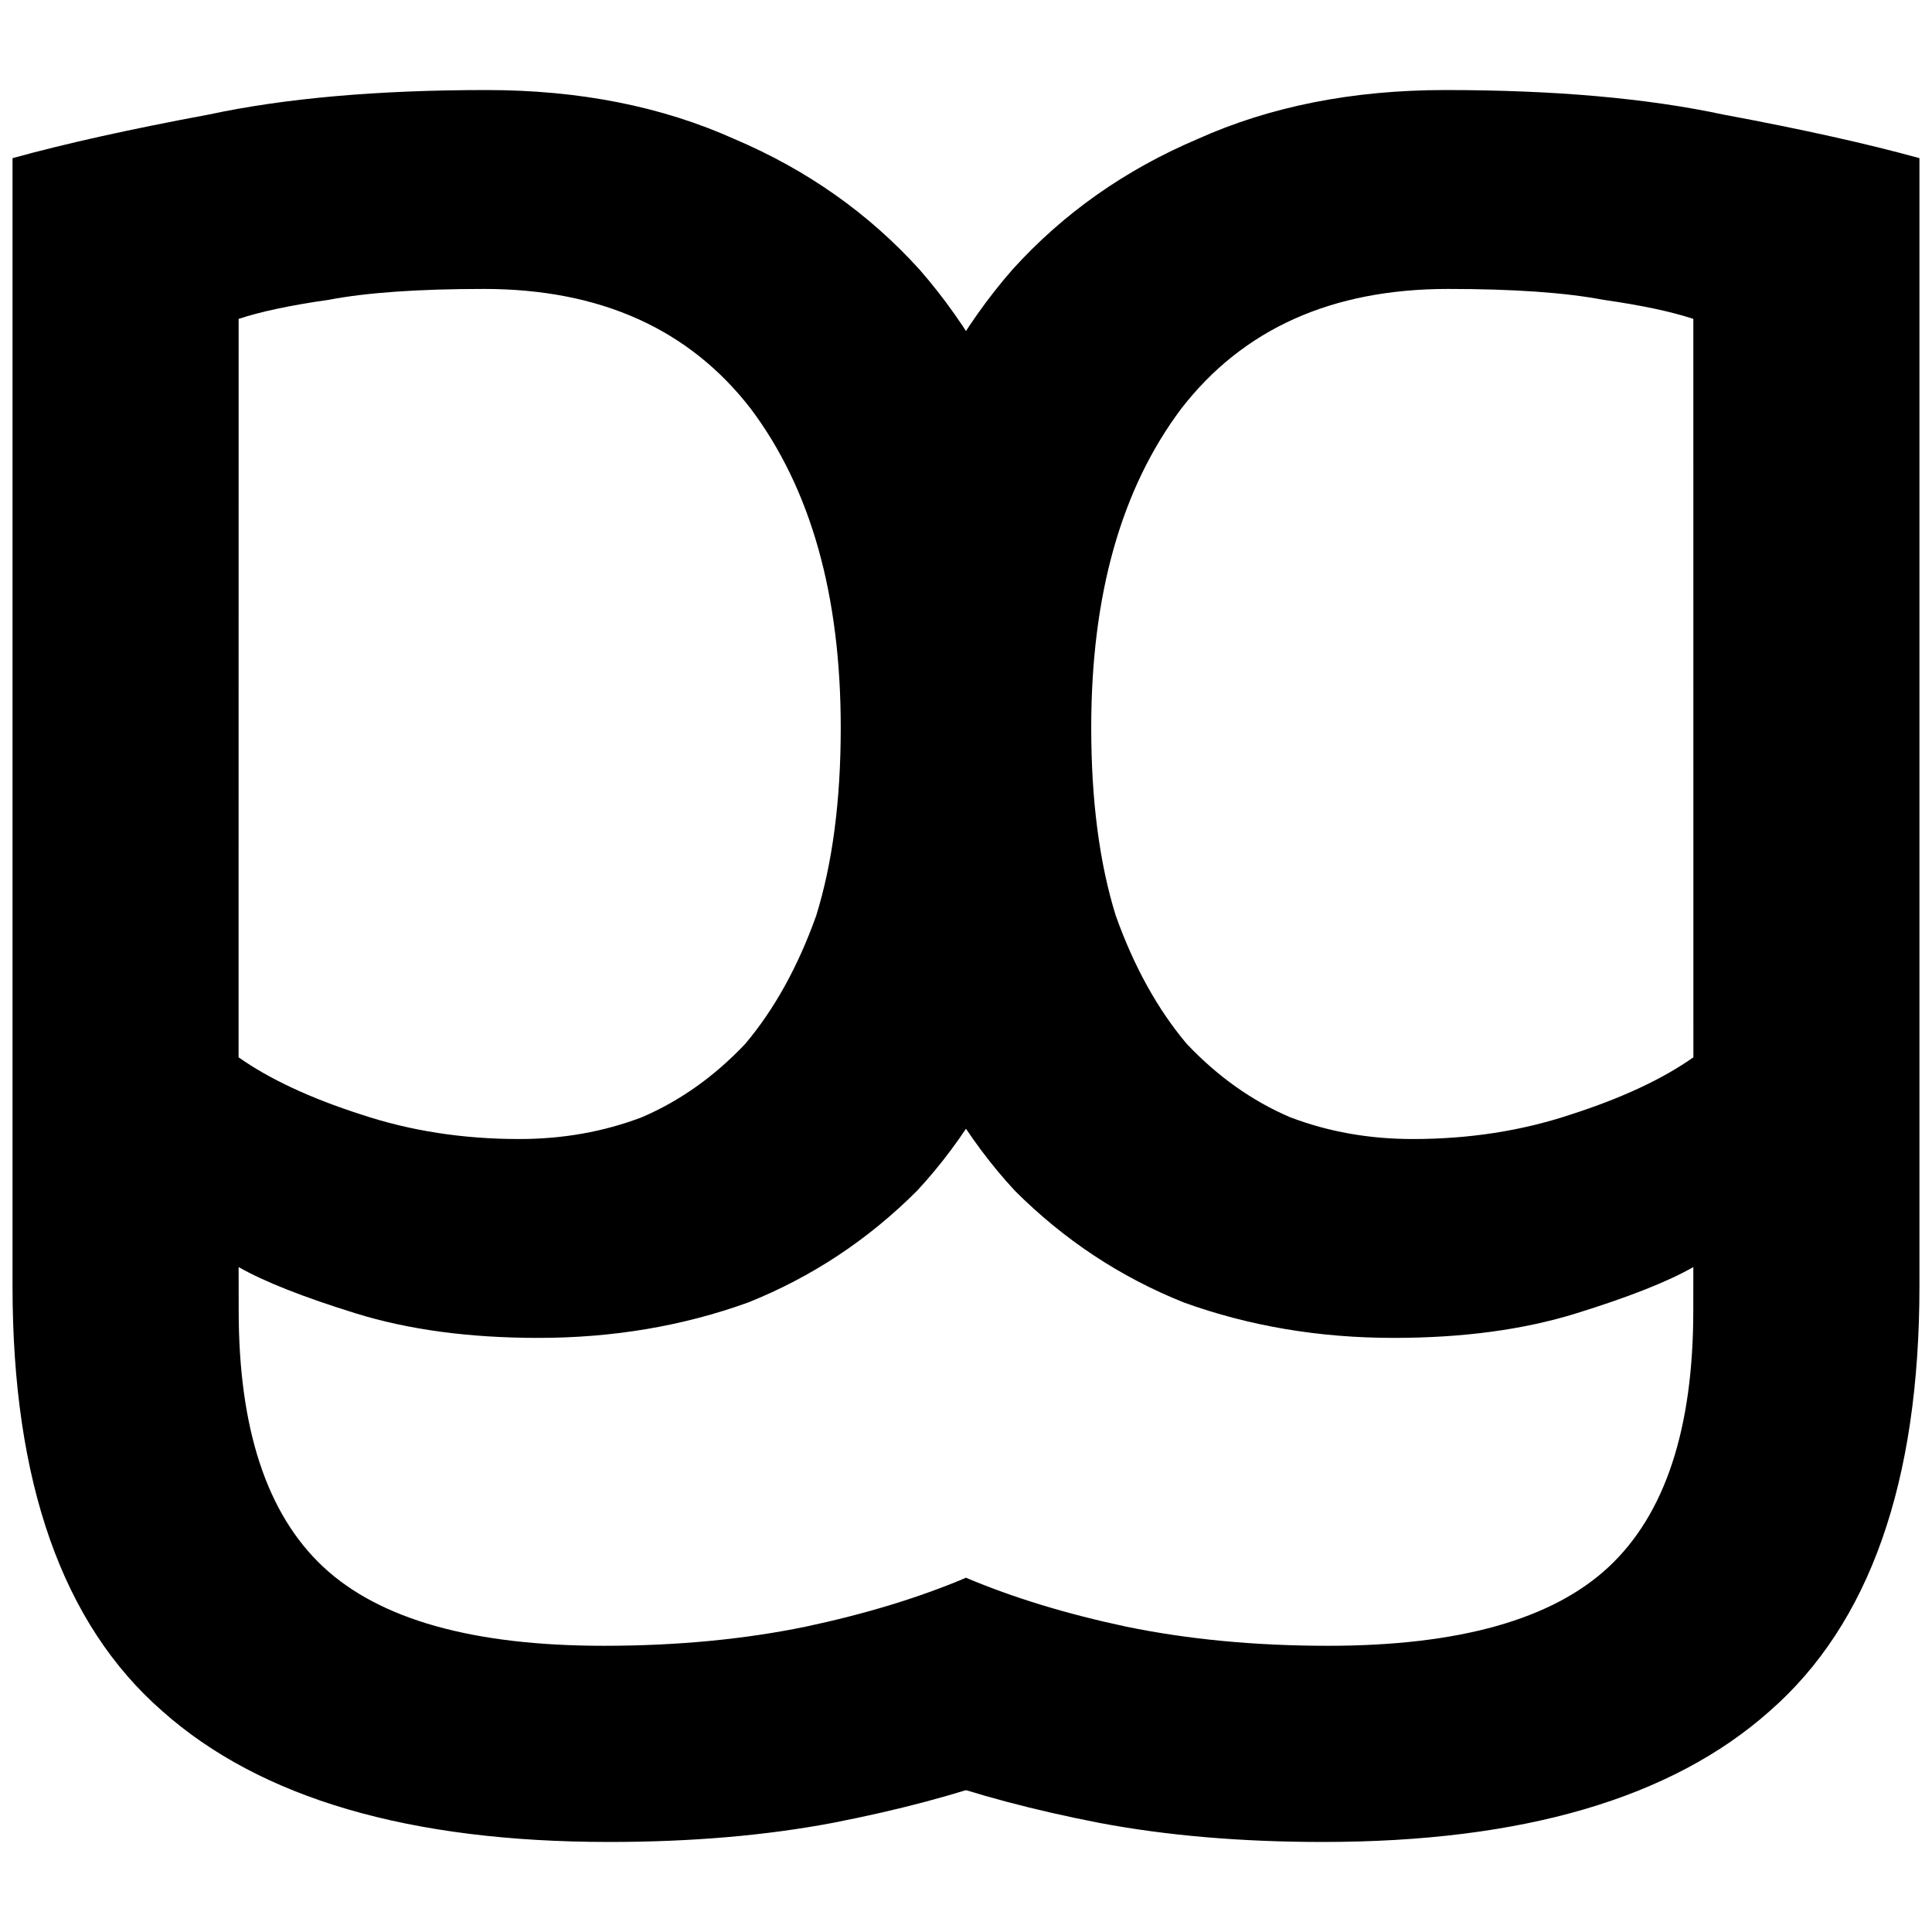 <?xml version="1.0" encoding="UTF-8" standalone="no"?>
<!-- Created with Inkscape (http://www.inkscape.org/) -->

<svg
   xmlns:dc="http://purl.org/dc/elements/1.1/"
   xmlns:cc="http://creativecommons.org/ns#"
   xmlns:rdf="http://www.w3.org/1999/02/22-rdf-syntax-ns#"
   xmlns:svg="http://www.w3.org/2000/svg"
   xmlns="http://www.w3.org/2000/svg"
   xmlns:sodipodi="http://sodipodi.sourceforge.net/DTD/sodipodi-0.dtd"
   xmlns:inkscape="http://www.inkscape.org/namespaces/inkscape"
   width="260"
   height="260"
   viewBox="0 0 68.792 68.792"
   version="1.1"
   id="svg3886"
   inkscape:version="0.92.3 (2405546, 2018-03-11)"
   sodipodi:docname="favicon.svg">
  <defs
     id="defs3880" />
  <sodipodi:namedview
     id="base"
     pagecolor="#ffffff"
     bordercolor="#666666"
     borderopacity="1.0"
     inkscape:pageopacity="0.0"
     inkscape:pageshadow="2"
     inkscape:zoom="2.4395184"
     inkscape:cx="56.822907"
     inkscape:cy="145.76401"
     inkscape:document-units="mm"
     inkscape:current-layer="text3890"
     showgrid="false"
     units="px"
     inkscape:window-width="1920"
     inkscape:window-height="1145"
     inkscape:window-x="0"
     inkscape:window-y="27"
     inkscape:window-maximized="1" />
  <g
     inkscape:label="Calque 1"
     inkscape:groupmode="layer"
     id="layer1"
     transform="translate(0,-228.208)">
    <g
       aria-label="g"
       style="font-style:normal;font-weight:normal;font-size:10.583px;line-height:1.25;font-family:sans-serif;letter-spacing:0px;word-spacing:0px;fill:#000000;fill-opacity:1;stroke:none;stroke-width:0.265"
       id="text3890">
      <g
         id="g3926"
         transform="translate(0.054,-1.6666666e-6)">
        <path
           inkscape:connector-curvature="0"
           id="path3892"
           style="font-style:normal;font-variant:normal;font-weight:normal;font-stretch:normal;font-size:97.014px;font-family:'Ubuntu Mono';-inkscape-font-specification:'Ubuntu Mono';stroke-width:0.265"
           d="m 60.24,273.324 q -1.358,0.776 -4.172,1.649 -2.813,0.873 -6.5,0.873 -3.978,0 -7.47,-1.261 -3.395,-1.358 -6.015,-3.978 -2.522,-2.716 -4.075,-6.791 -1.455,-4.172 -1.455,-9.798 0,-4.948 1.358,-9.022 1.455,-4.172 4.075,-7.179 2.716,-3.007 6.597,-4.657 3.881,-1.746 8.828,-1.746 5.821,0 9.895,0.873 4.172,0.776 6.985,1.552 v 40.164 q 0,10.477 -5.336,15.134 -5.239,4.657 -15.91,4.657 -4.366,0 -7.955,-0.679 -3.493,-0.679 -6.209,-1.649 l 1.455,-7.082 q 2.522,1.067 5.724,1.746 3.298,0.679 7.179,0.679 6.985,0 9.992,-2.813 3.007,-2.813 3.007,-9.119 z m 0,-33.761 q -1.164,-0.388 -3.201,-0.679 -2.037,-0.388 -5.53,-0.388 -6.209,0 -9.507,4.269 -3.201,4.269 -3.201,11.351 0,3.881 0.873,6.694 0.97,2.716 2.522,4.56 1.649,1.746 3.687,2.619 2.037,0.776 4.366,0.776 3.007,0 5.627,-0.873 2.716,-0.873 4.366,-2.037 z" />
        <path
           inkscape:connector-curvature="0"
           id="path3892-1"
           style="font-style:normal;font-variant:normal;font-weight:normal;font-stretch:normal;font-size:97.014px;line-height:1.25;font-family:'Ubuntu Mono';-inkscape-font-specification:'Ubuntu Mono';letter-spacing:0px;word-spacing:0px;fill:#000000;fill-opacity:1;stroke:none;stroke-width:0.265"
           d="m 8.443,273.324 q 1.358,0.776 4.172,1.649 2.813,0.873 6.5,0.873 3.978,0 7.47,-1.261 3.395,-1.358 6.015,-3.978 2.522,-2.716 4.075,-6.791 1.455,-4.172 1.455,-9.798 0,-4.948 -1.358,-9.022 -1.455,-4.172 -4.075,-7.179 -2.716,-3.007 -6.597,-4.657 -3.881,-1.746 -8.828,-1.746 -5.821,0 -9.895,0.873 -4.172,0.776 -6.985,1.552 v 40.164 q 0,10.477 5.336,15.134 5.239,4.657 15.91,4.657 4.366,0 7.955,-0.679 3.493,-0.679 6.209,-1.649 l -1.455,-7.082 q -2.522,1.067 -5.724,1.746 -3.298,0.679 -7.179,0.679 -6.985,0 -9.992,-2.813 -3.007,-2.813 -3.007,-9.119 z m 0,-33.761 q 1.164,-0.388 3.201,-0.679 2.037,-0.388 5.53,-0.388 6.209,0 9.507,4.269 3.201,4.269 3.201,11.351 0,3.881 -0.873,6.694 -0.97,2.716 -2.522,4.56 -1.649,1.746 -3.687,2.619 -2.037,0.776 -4.366,0.776 -3.007,0 -5.627,-0.873 -2.716,-0.873 -4.366,-2.037 z" />
      </g>
    </g>
  </g>
</svg>
